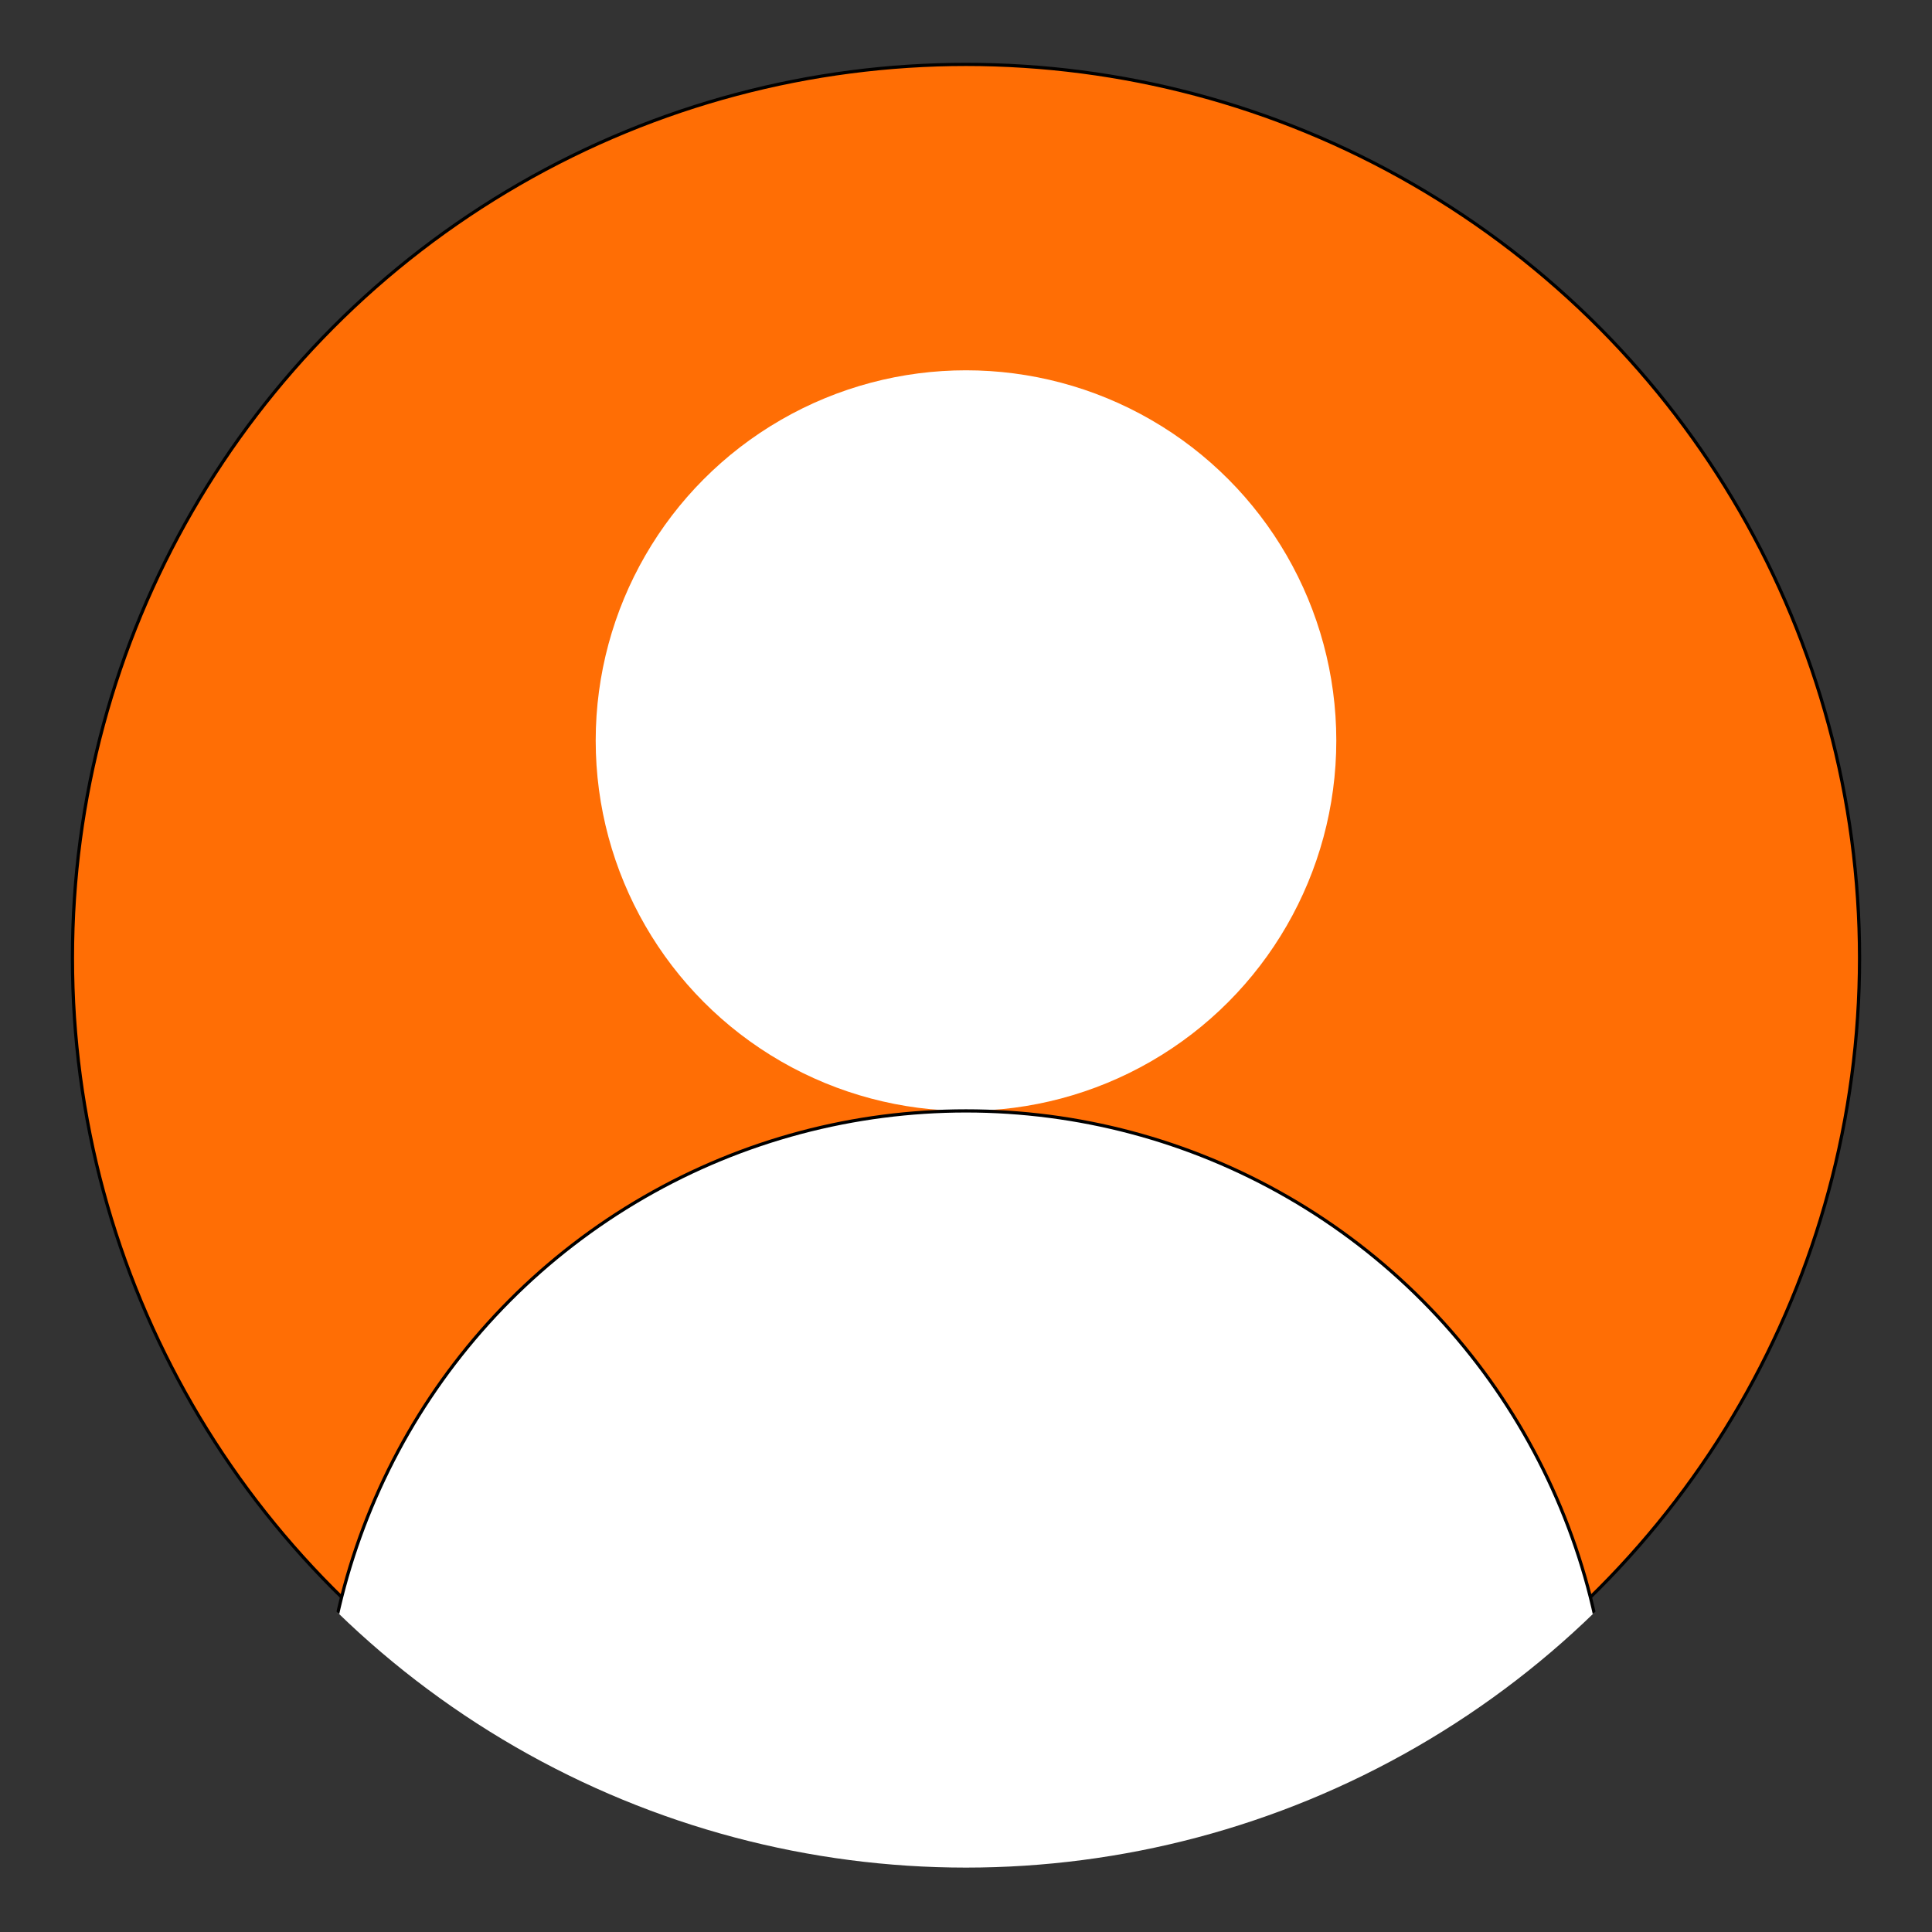 <svg width="600" height="600" xmlns="http://www.w3.org/2000/svg" version="1.1" fill="white">
 <rect width="100%" height="100%" fill="#333333" stroke="none"/>
 <title>Abstract user icon</title>
 <defs>
  <clipPath id="circular-border">
   <circle cx="300" cy="300" r="280" id="svg_1"/>
  </clipPath>
  <clipPath id="avoid-antialiasing-bugs">
   <rect width="100%" height="498" id="svg_2"/>
  </clipPath>
 </defs>
 <g>
  <title>Layer 1</title>
  <circle stroke="null" cx="300" cy="297.5" r="277.5" fill="#ff6e05" clip-path="url(#avoid-antialiasing-bugs)" id="svg_3"/>
  <circle cx="300" cy="230" r="115" id="svg_4"/>
  <circle stroke="null" cx="300" cy="545" r="200" clip-path="url(#circular-border)" id="svg_5"/>
 </g>
</svg>